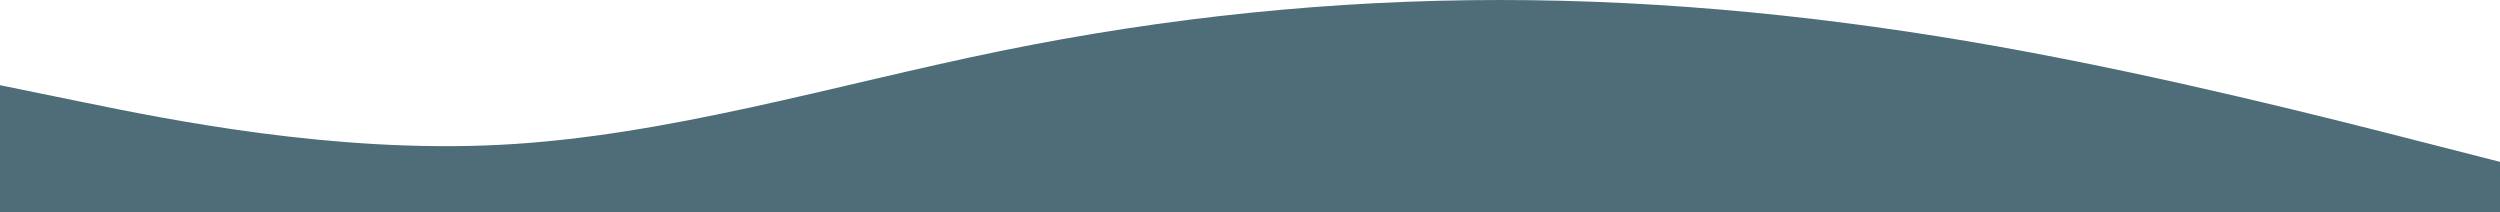 <svg width="1366" height="116" viewBox="0 0 1366 116" fill="none" xmlns="http://www.w3.org/2000/svg">
<path fill-rule="evenodd" clip-rule="evenodd" d="M0 46.548L45.533 55.858C91.067 65.167 182.133 83.787 273.2 79.132C364.267 74.477 455.333 46.548 546.4 27.929C637.467 9.31 728.533 0 819.6 0C910.667 0 1001.73 9.31 1092.8 25.601C1183.87 41.893 1274.93 65.167 1320.47 76.804L1366 88.441V116.37H1320.47C1274.93 116.37 1183.87 116.37 1092.8 116.37C1001.73 116.37 910.667 116.37 819.6 116.37C728.533 116.37 637.467 116.37 546.4 116.37C455.333 116.37 364.267 116.37 273.2 116.37C182.133 116.37 91.067 116.37 45.533 116.37H0V46.548Z" fill="#224957" fill-opacity="0.8"/>
</svg>
